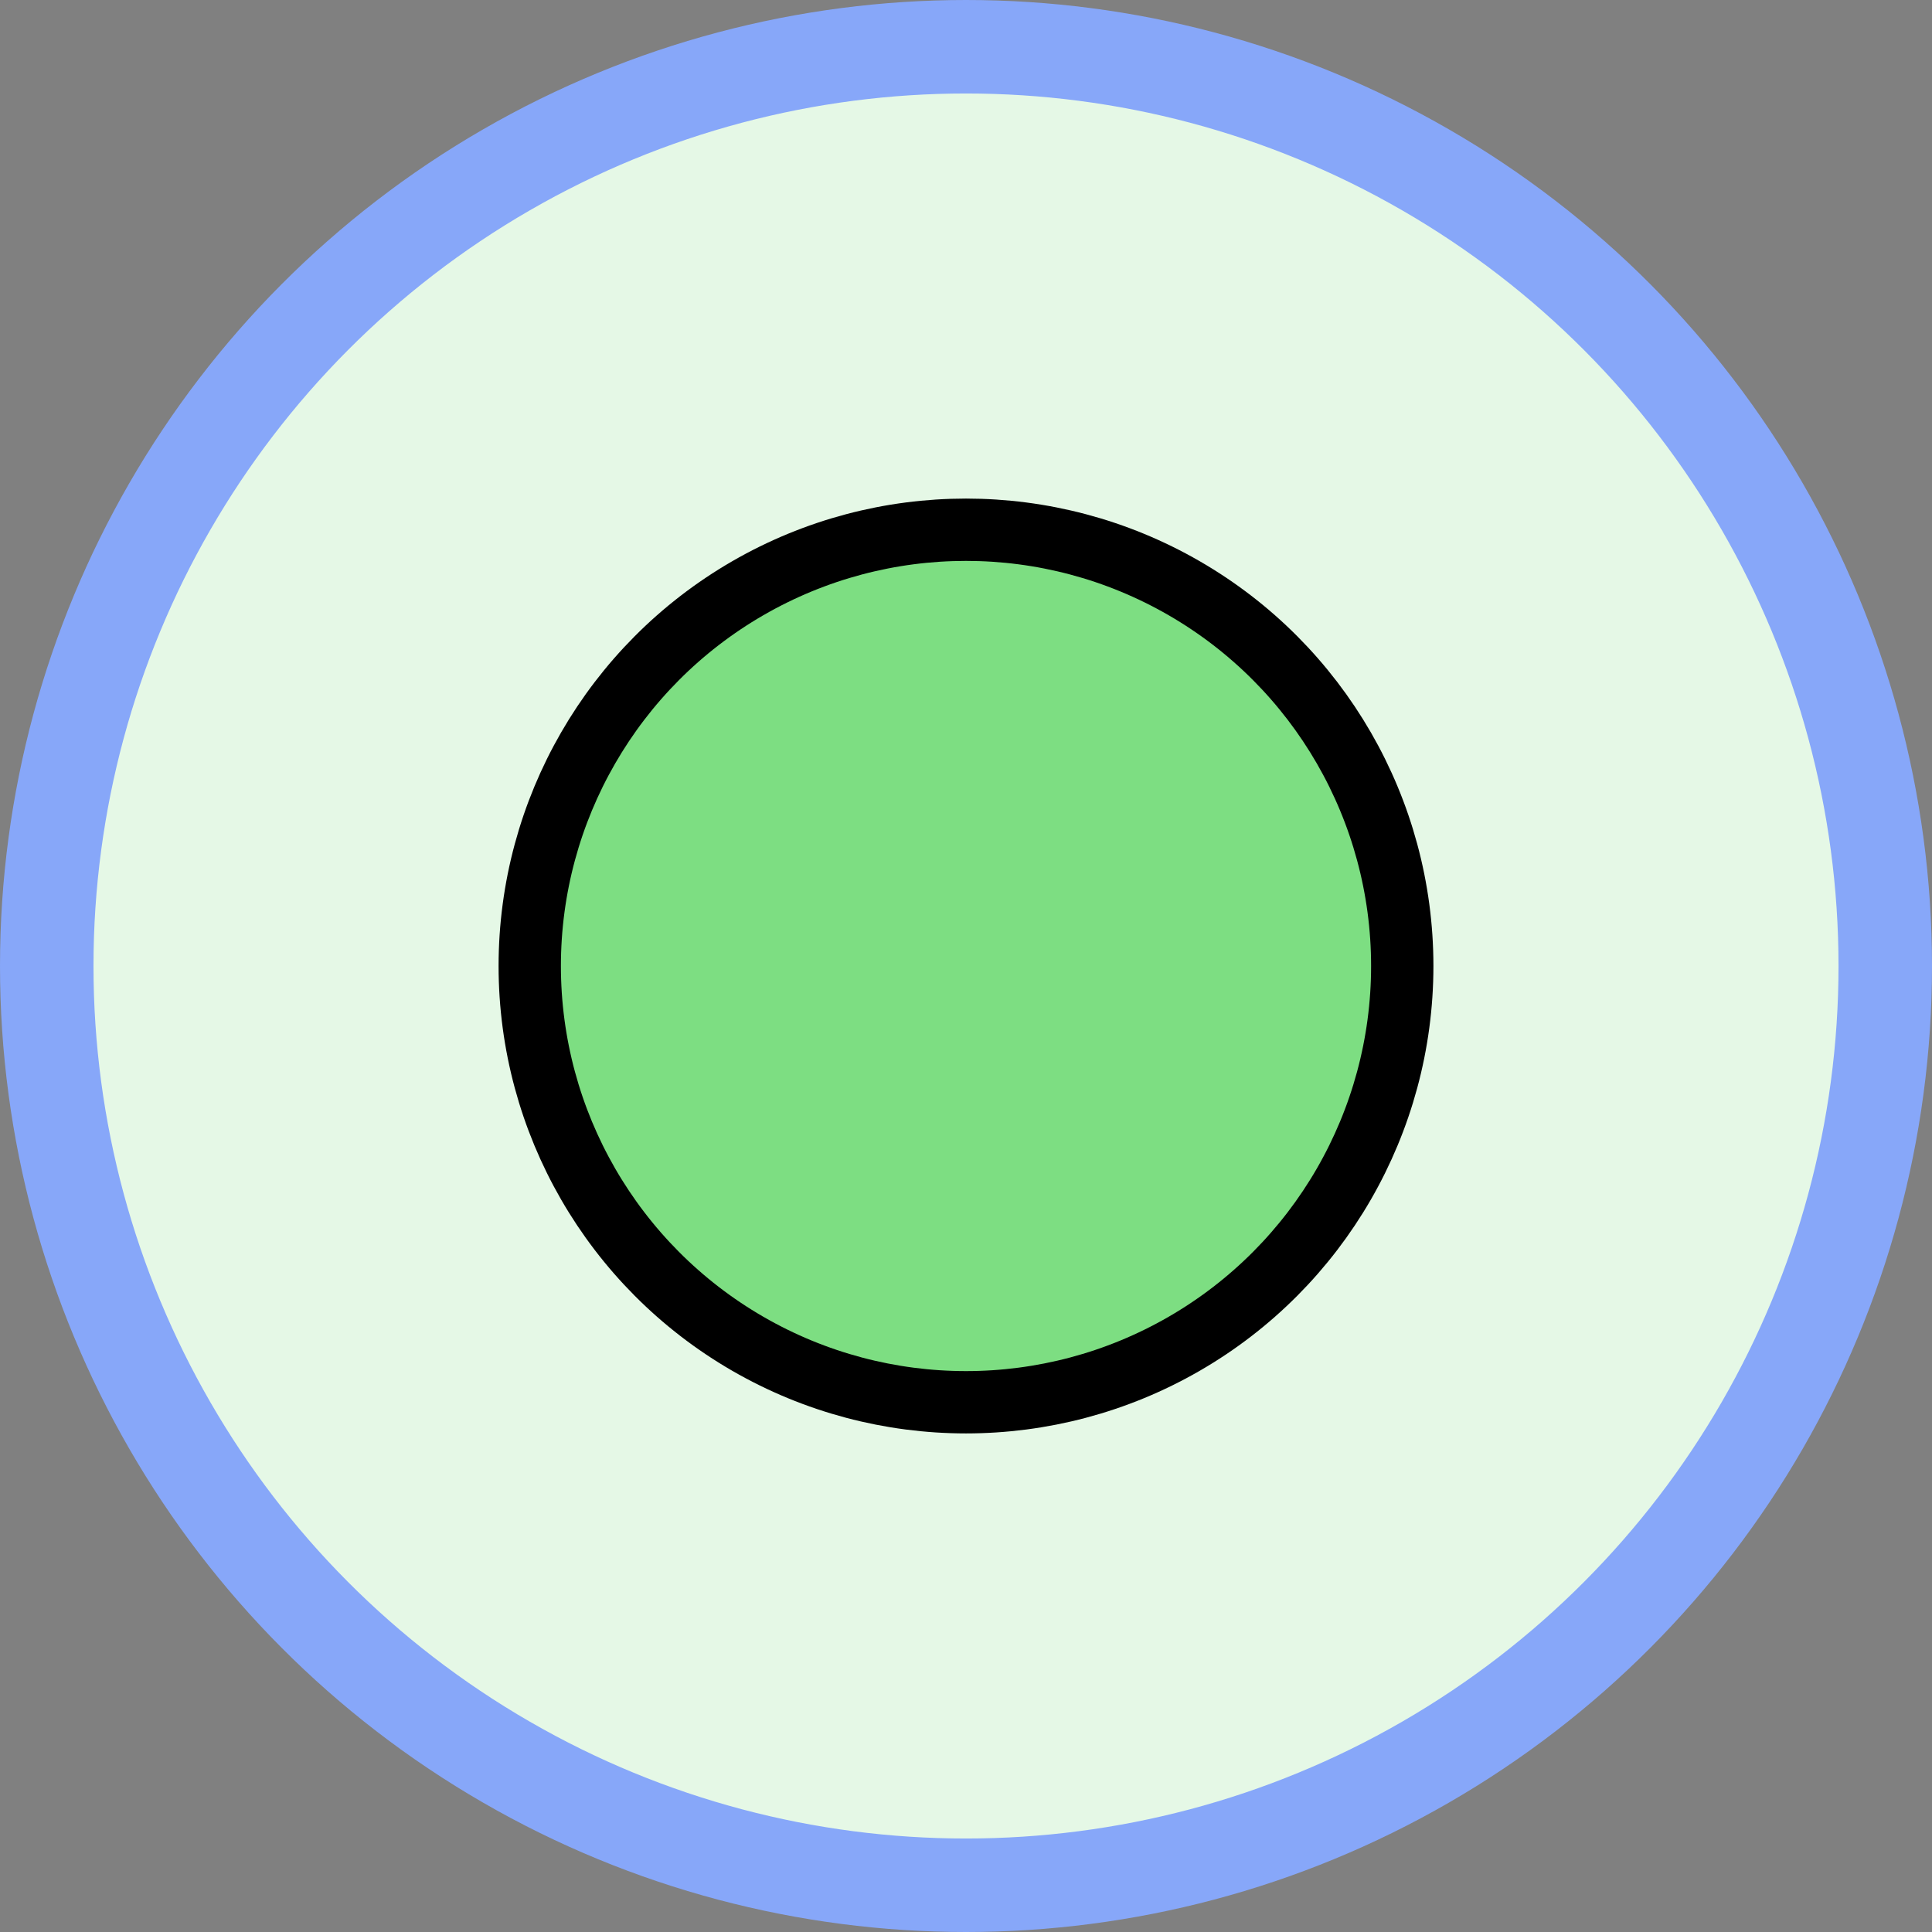 <svg width="62" height="62" viewBox="0 0 62 62" fill="none" xmlns="http://www.w3.org/2000/svg">
<rect x="0" y="0" width="62" height="62" fill="#808080" stroke="none"/>
<circle cx="31" cy="31" r="29.5" fill="white"/>
<circle cx="31" cy="31" r="29.5" fill="#7DDE82" fill-opacity="0.2"/>
<circle cx="31" cy="31" r="29.5" stroke="#87A7F9" stroke-width="3"/>
<circle cx="31" cy="31" r="14" fill="#7DDE82" stroke="black" stroke-width="2"/>
</svg>
